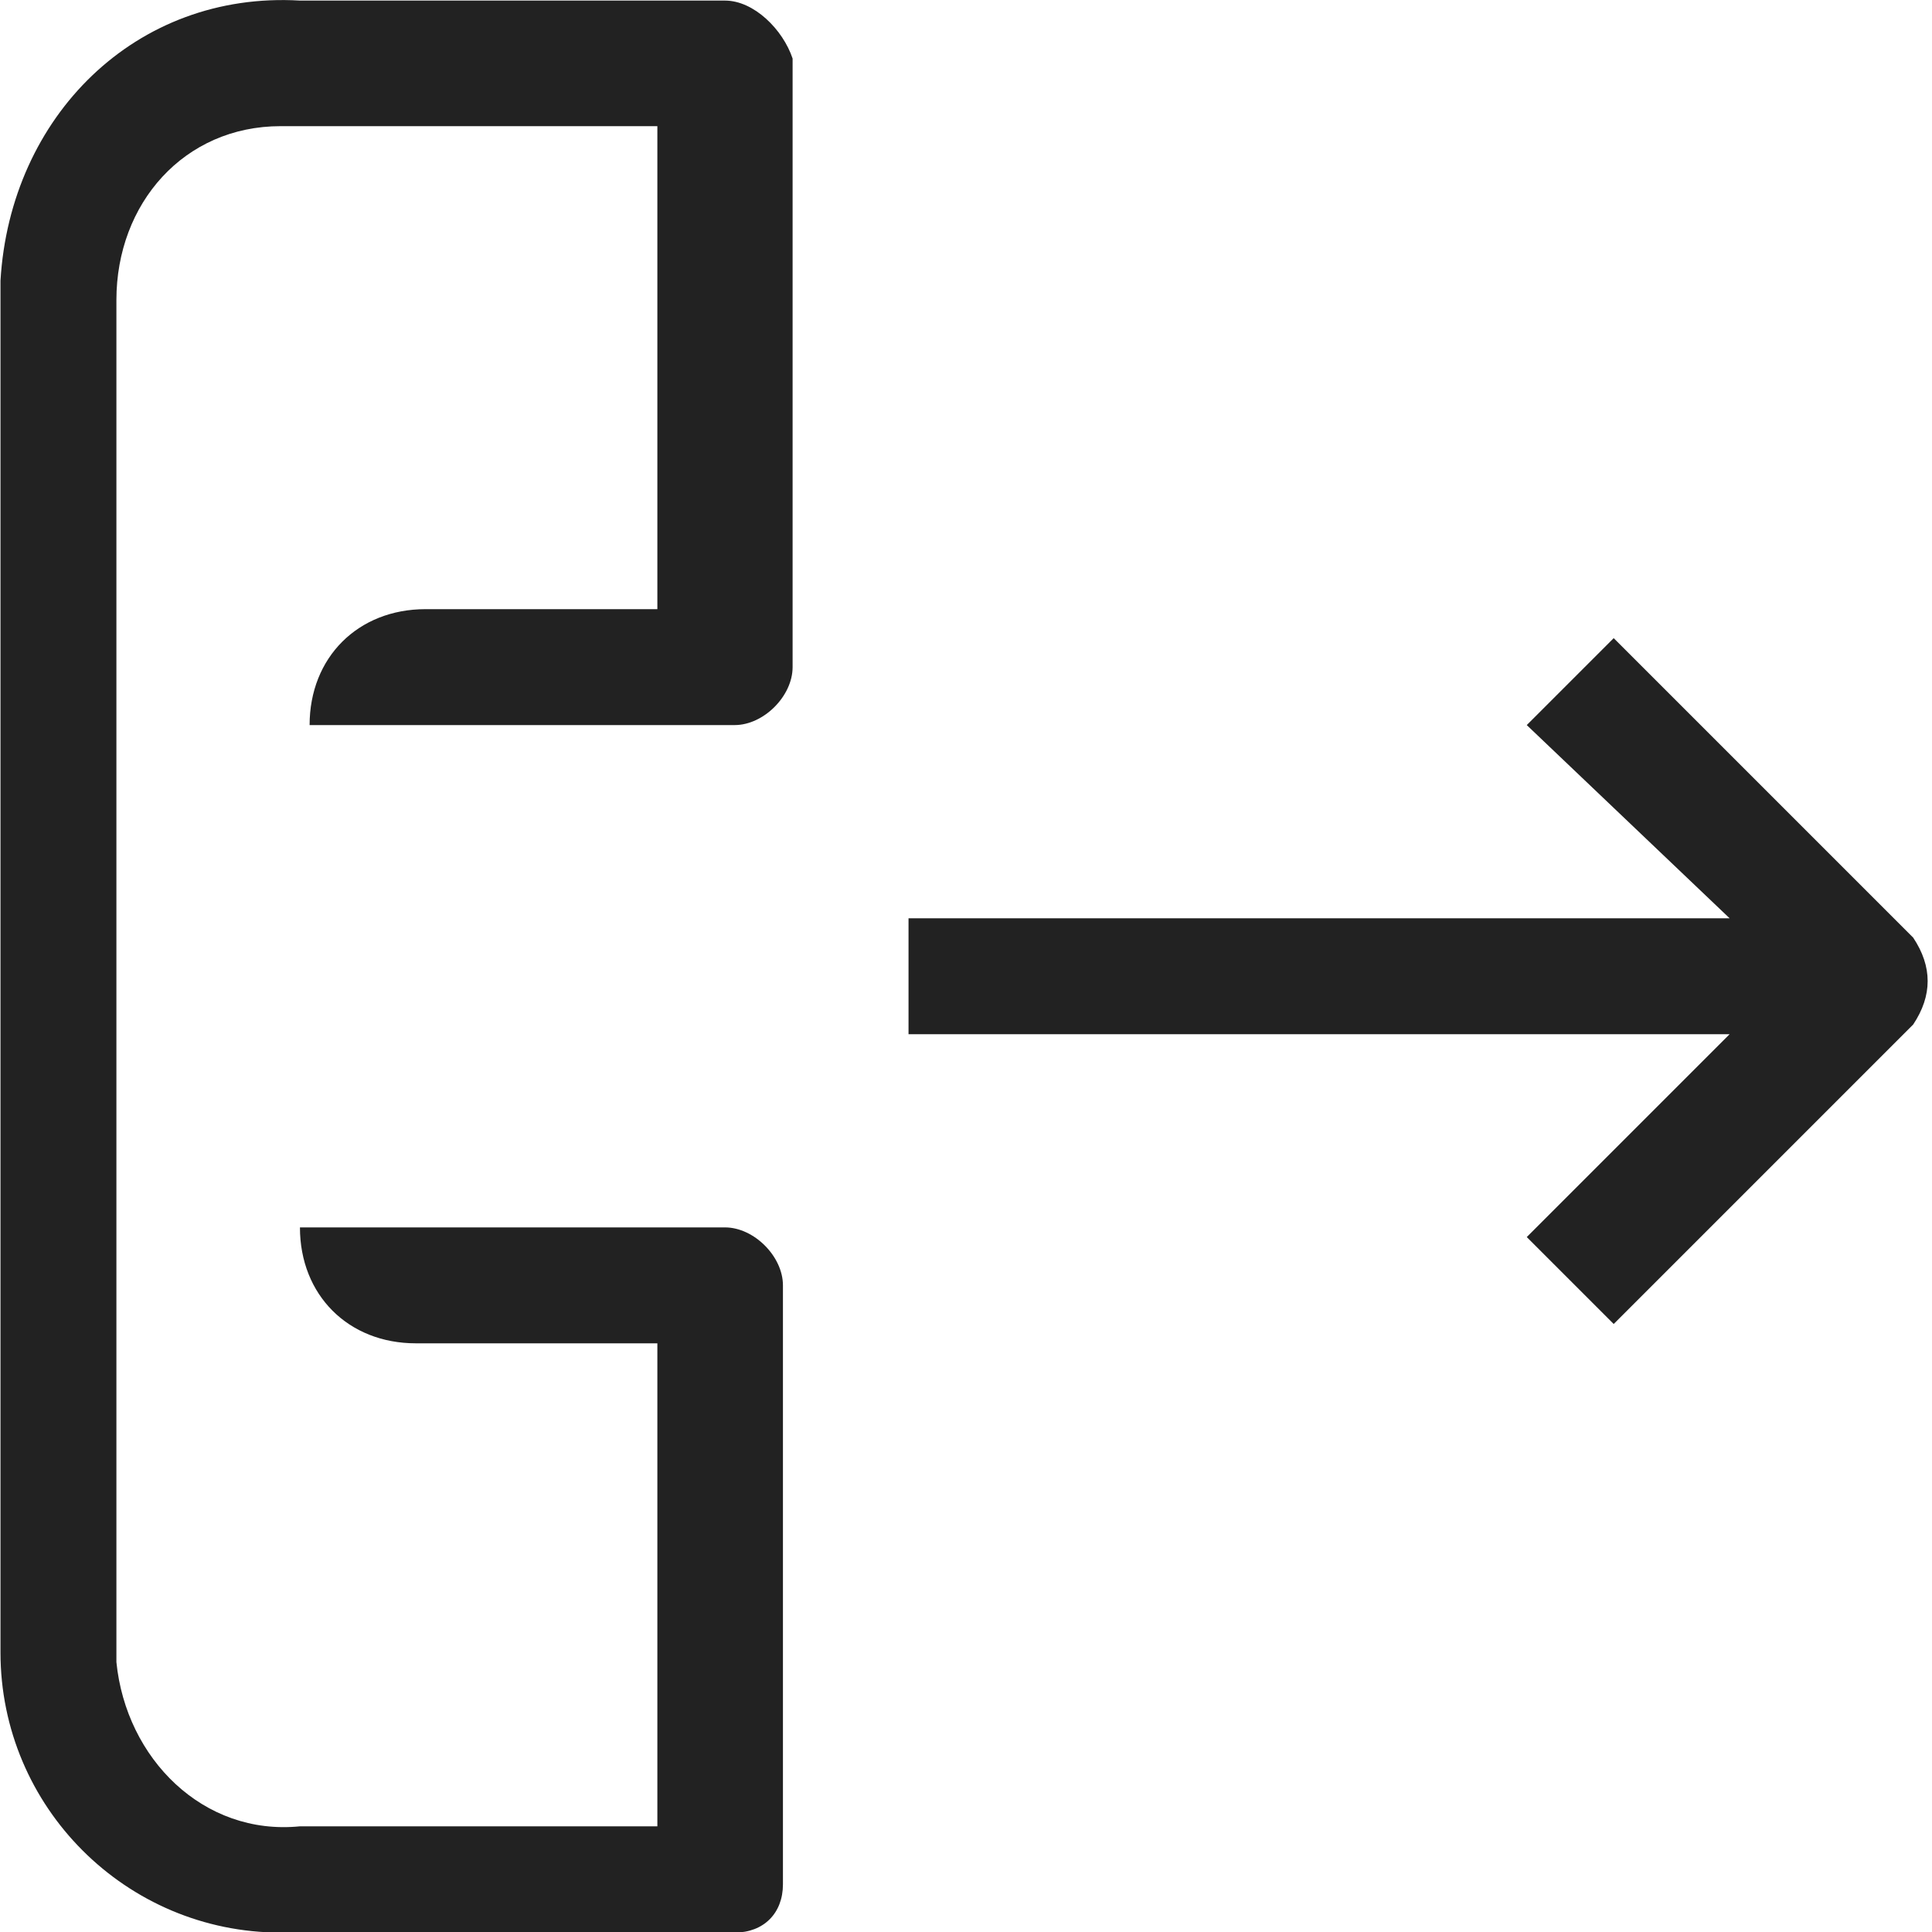 <svg xmlns="http://www.w3.org/2000/svg" width="20" height="20"><path d="M7.505 20.006h-4.6c-1.6 0-2.9-1.3-2.9-2.9v-14.2c.1-1.7 1.4-3 3.1-2.9h4.4c.3 0 .6.3.7.6v6.3c0 .3-.3.6-.6.6h-4.4c0-.7.5-1.2 1.2-1.2h2.4v-5h-3.9c-1 0-1.7.8-1.7 1.8v14.1c.1 1 .9 1.8 1.9 1.7h3.7v-5h-2.5c-.7 0-1.2-.5-1.2-1.2h4.4c.3 0 .6.3.6.6v6.2c0 .3-.2.5-.5.5h-.1zm8.3-7.2l2.1-2.1h-8.5v-1.2h8.5l-2.1-2 .9-.9 3.1 3.1c.2.3.2.6 0 .9l-3.1 3.1-.9-.9z" fill="#222"/></svg>